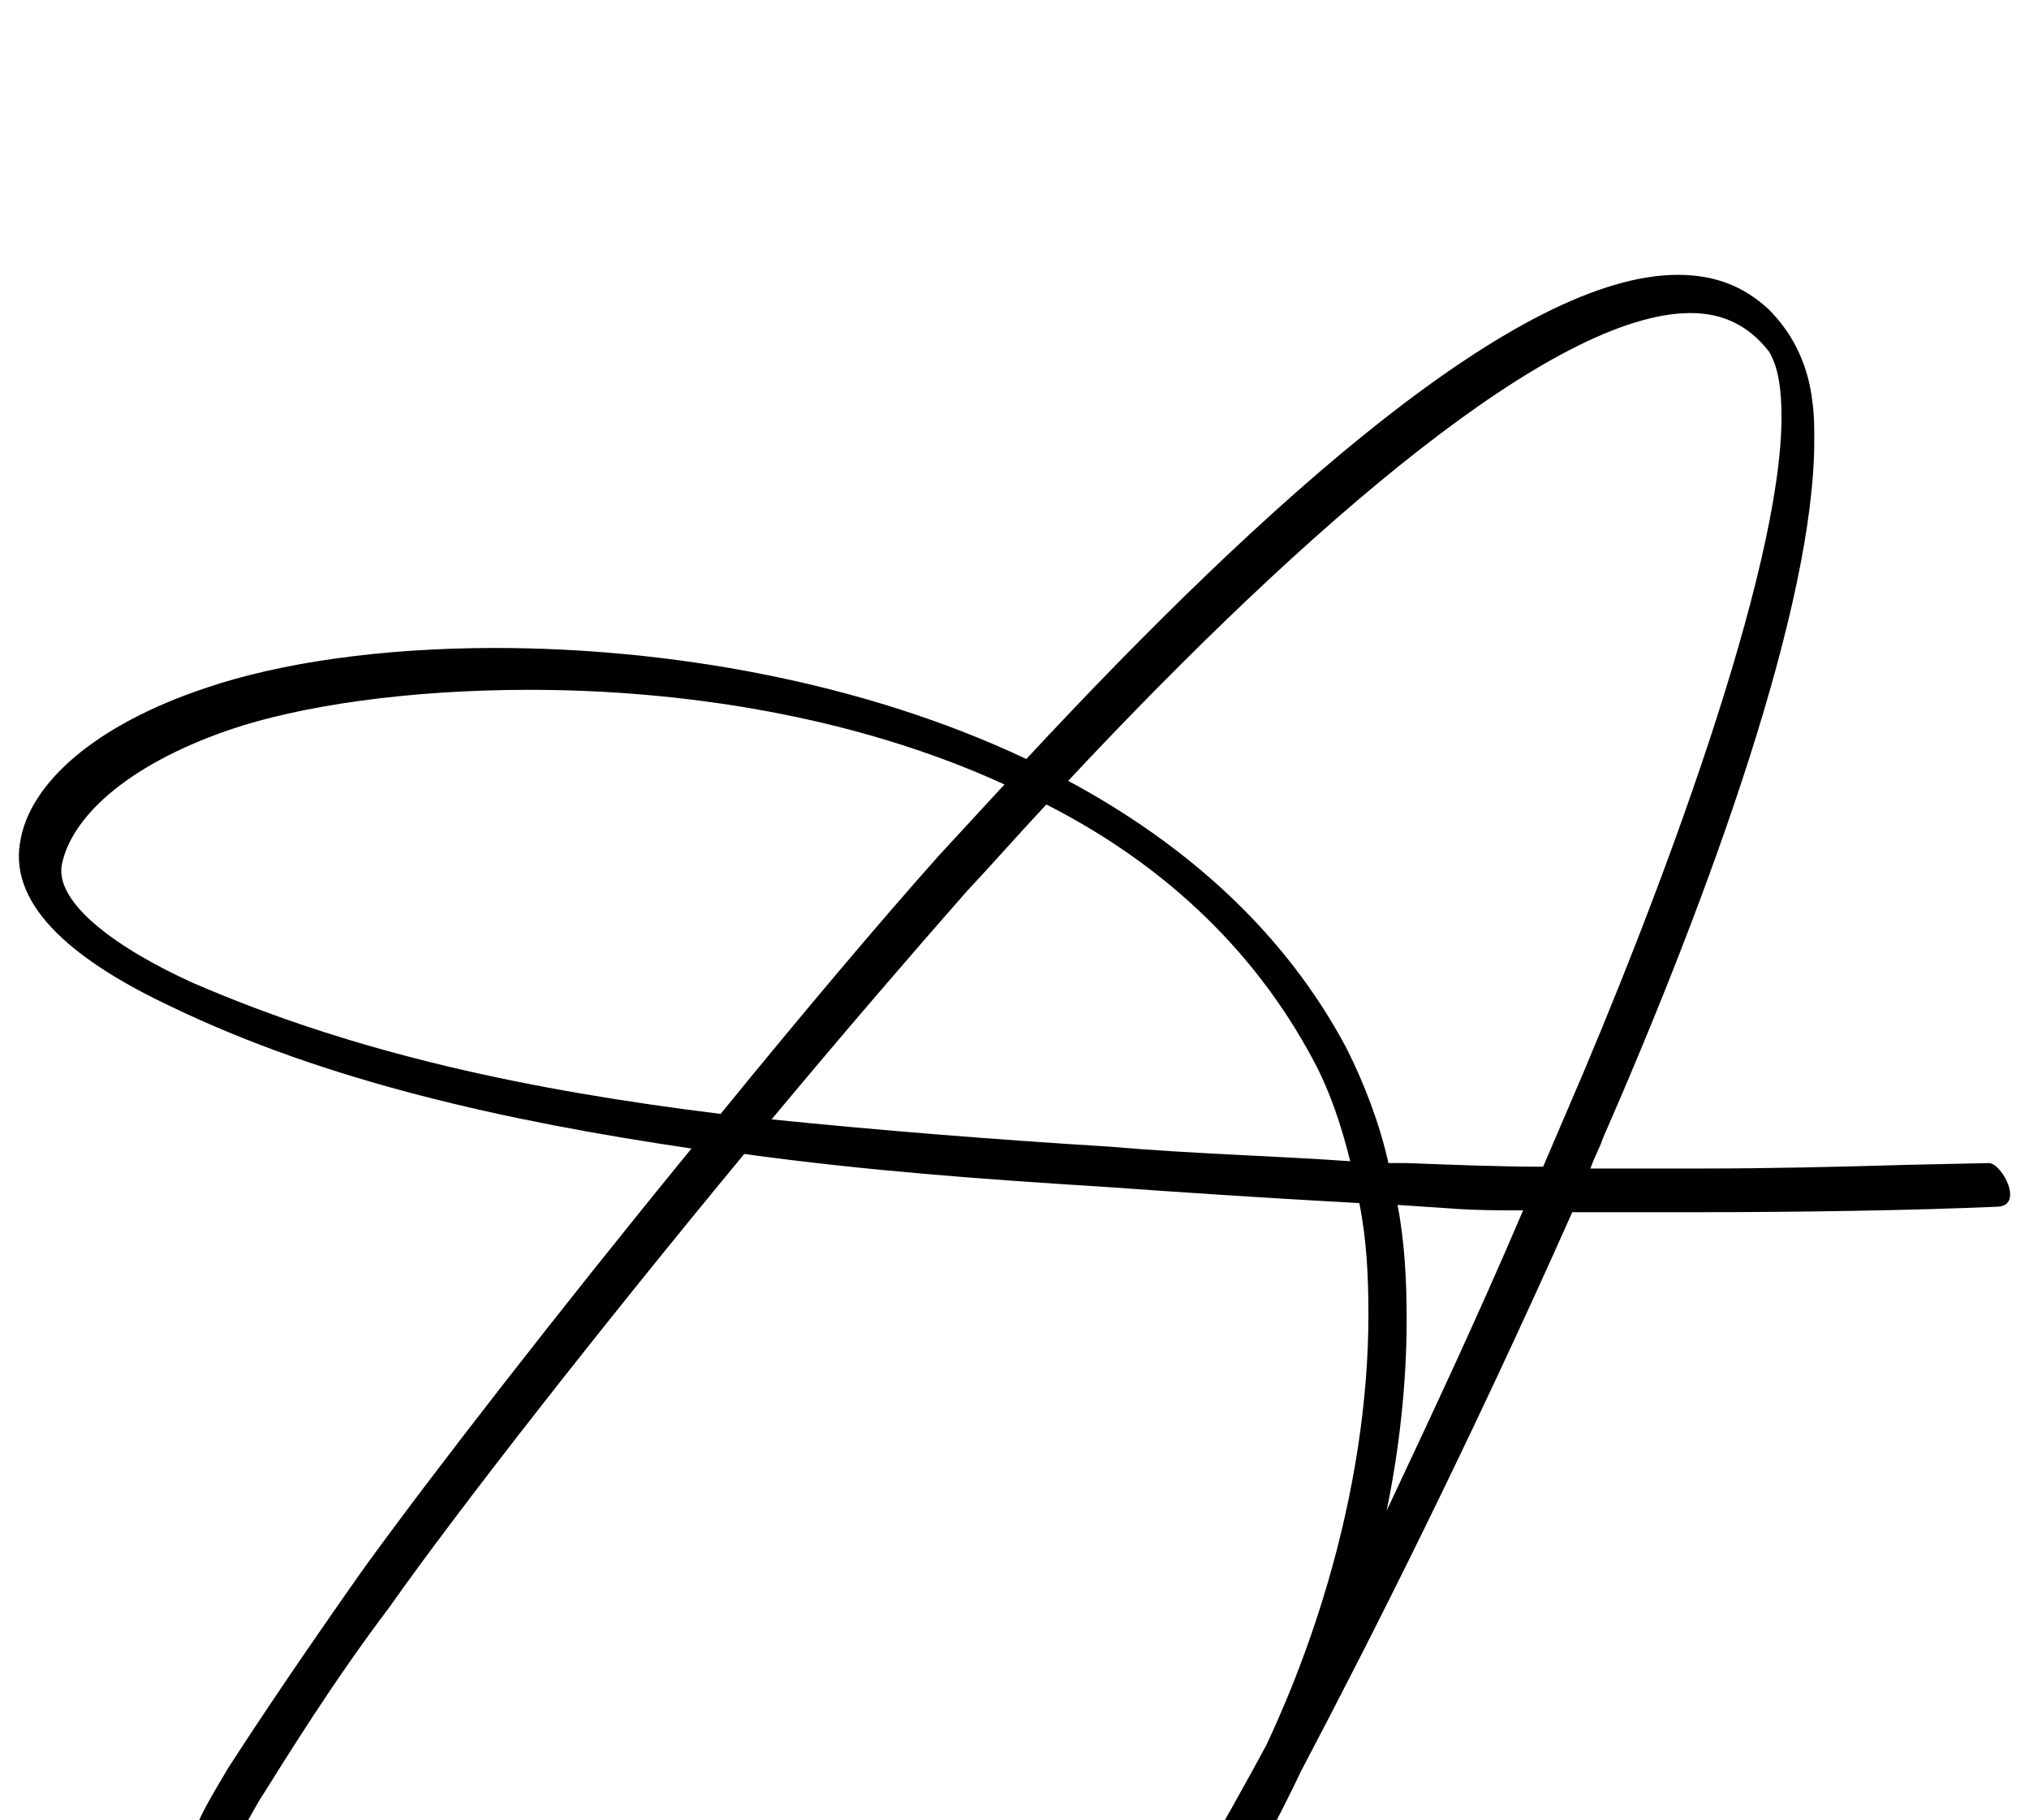 <?xml version="1.0" standalone="no"?>
<!DOCTYPE svg PUBLIC "-//W3C//DTD SVG 1.1//EN" "http://www.w3.org/Graphics/SVG/1.1/DTD/svg11.dtd" >
<svg xmlns="http://www.w3.org/2000/svg" xmlns:xlink="http://www.w3.org/1999/xlink" version="1.1" viewBox="-26 0 1115 1000">
   <path fill="currentColor"
d="M651 1030c-6 -6 -12 -15 -9 -21c24 -42 57 -103 94 -179c-12 55 -30 105 -47 143c-10 19 -19 35 -28 50l-20 -10c53 -88 85 -195 85 -291c0 -21 -1 -41 -5 -61c-55 -3 -99 -6 -141 -9c-65 -4 -132 -9 -197 -18c-77 93 -157 195 -195 249c-31 41 -55 80 -72 107
c-8 14 -21 37 -21 45c7 9 -4 20 -11 14c-6 -6 -8 -14 -8 -21c0 -20 15 -42 23 -56c18 -28 43 -65 74 -109c36 -50 109 -144 181 -232c-102 -15 -201 -37 -286 -78c-51 -24 -89 -54 -83 -90c5 -33 42 -65 102 -85c41 -14 97 -22 159 -22c94 0 201 18 292 61
c133 -143 271 -266 358 -266c20 0 36 6 50 19c15 15 22 33 24 51c1 7 1 14 1 21c0 90 -56 246 -116 383c-2 6 -5 11 -7 17h59c41 0 80 -1 114 -2l46 -1c7 0 20 24 4 24c-46 2 -107 3 -169 3h-64c-57 128 -110 233 -149 307c-10 21 -19 38 -26 50h-2l-2 5c-2 3 -5 4 -8 2z
M714 576c10 20 18 41 23 63h10c26 1 51 2 75 2l12 -28c52 -120 119 -299 119 -384c0 -16 -2 -28 -7 -36c-11 -14 -25 -21 -43 -21c-75 0 -210 116 -342 257c65 35 119 83 153 147zM80 540c90 39 185 59 290 72c44 -54 87 -105 120 -142l36 -39c-83 -38 -178 -52 -261 -52
c-68 0 -127 9 -165 22c-58 20 -87 49 -92 74c-4 21 30 46 72 65zM696 583c-34 -64 -86 -110 -147 -141c-15 16 -29 32 -44 48c-29 33 -67 77 -107 125c59 6 121 11 186 15c46 4 90 5 132 8c-5 -20 -11 -38 -20 -55zM747 725c0 35 -4 71 -11 105c23 -49 49 -104 75 -165
c-13 0 -26 0 -39 -1l-30 -2c4 21 5 42 5 63z" />
</svg>
